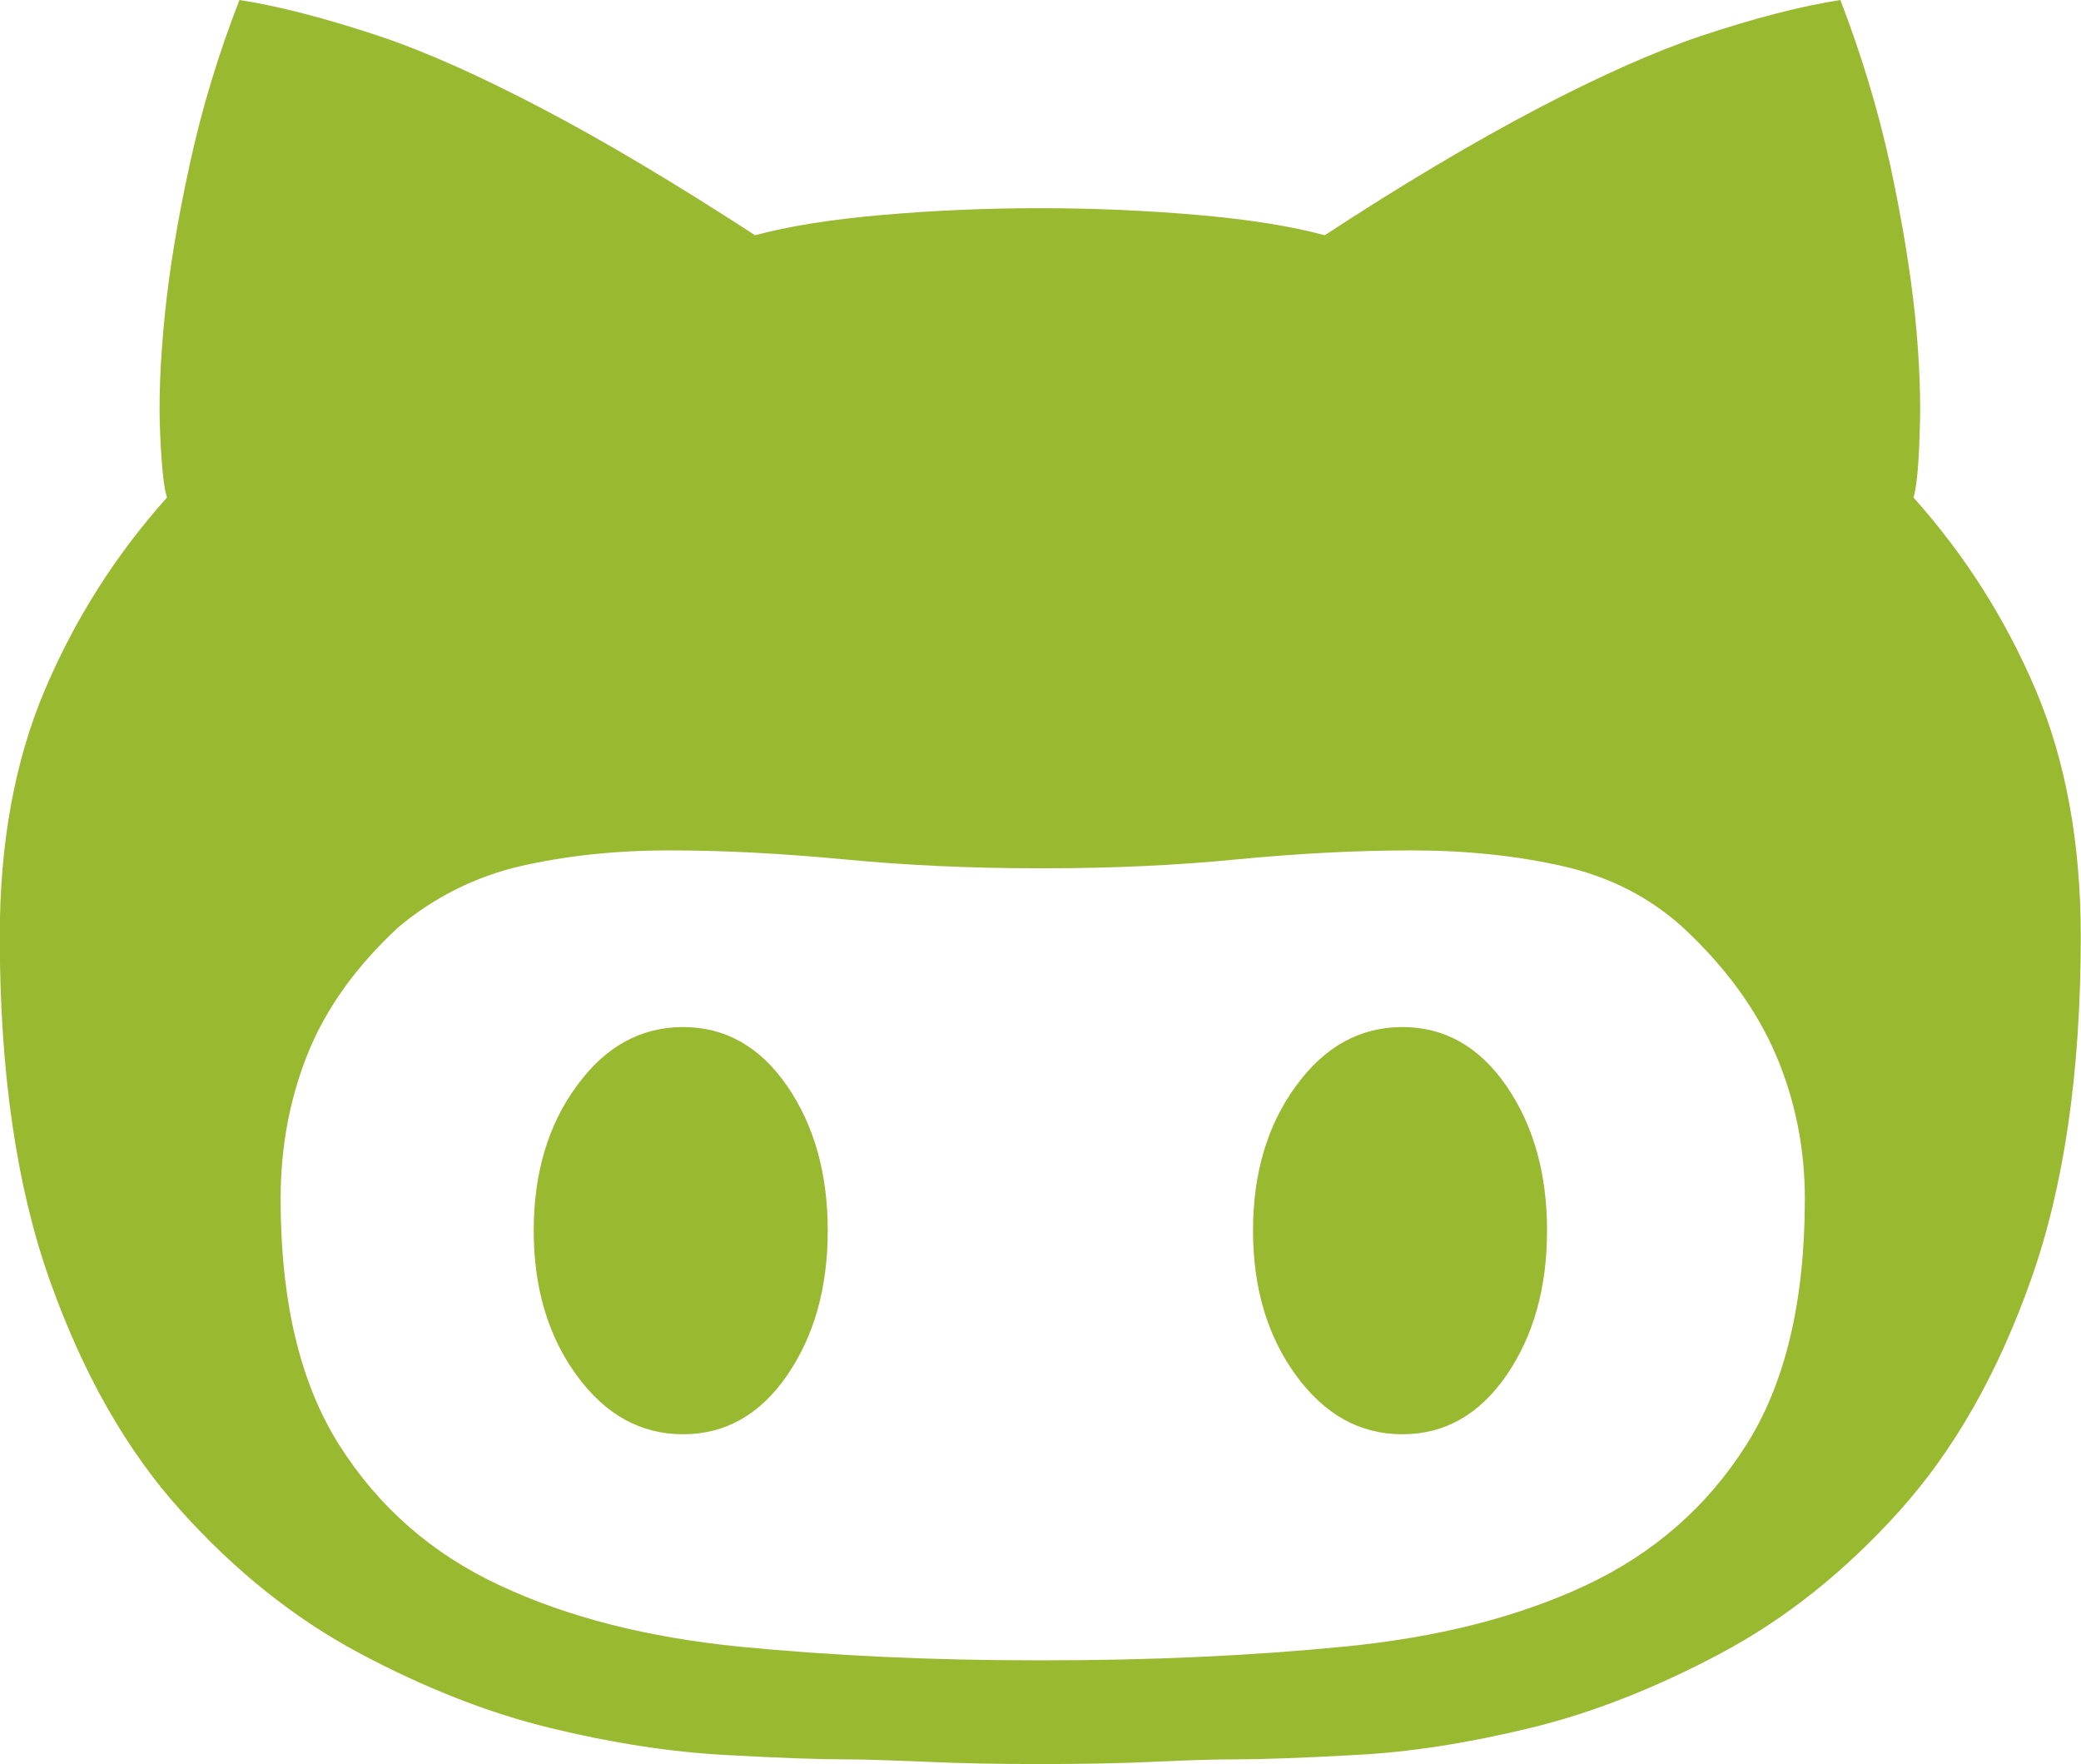 <svg xmlns="http://www.w3.org/2000/svg" viewBox="57.7 -21 884.7 750" enable-background="new 57.7 -21 884.7 750"><path fill="#99B931" d="M871.2 190.5c21.8 24.4 39.1 51.6 51.9 81.7 12.8 30.1 19.2 65.1 19.2 104.8 0 57.7-7.1 106.4-21.2 146.1-14.1 39.8-32.7 72.4-55.8 98.1-23.1 25.7-48.4 45.9-76 60.6-27.6 14.7-54.5 25.3-80.8 31.7-26.3 6.4-51 10.3-74 11.5-23.1 1.3-40.4 1.9-51.9 1.9-7.7 0-18.9.3-33.7 1-14.7.7-31.1 1-49 1-18 0-34.3-.3-49-1-14.7-.6-26-1-33.6-1-11.5 0-28.8-.6-51.9-1.9-23.1-1.3-47.8-5.1-74-11.5-26.3-6.4-53.2-17-80.8-31.7-27.6-14.7-52.9-34.9-76-60.6-23.1-25.6-41.7-58.3-55.8-98.1-14.1-39.7-21.2-88.5-21.2-146.1 0-39.7 6.4-74.7 19.2-104.8 12.8-30.1 30.1-57.4 51.9-81.7-1.3-3.8-2.3-12.8-2.9-26.9-.7-14.1 0-30.8 1.9-50s5.4-40.7 10.6-64.4c5.1-23.7 12.2-47.1 21.2-70.2 16.7 2.6 36.5 7.7 59.6 15.4 19.2 6.4 42.3 16.7 69.2 30.8 26.9 14.1 57 32.1 90.4 53.8 14.1-3.8 32-6.7 53.8-8.6 21.8-1.9 44.2-2.9 67.3-2.9 23.1 0 45.5 1 67.3 2.9 21.8 1.9 39.7 4.8 53.8 8.6 33.3-21.8 63.5-39.7 90.4-53.8 26.9-14.1 50-24.3 69.2-30.8 23.1-7.7 42.9-12.8 59.6-15.4 8.9 23.1 16 46.5 21.2 70.2 5.1 23.7 8.6 45.2 10.6 64.4 1.9 19.2 2.5 35.9 1.9 50-.4 14.1-1.4 23.1-2.6 26.9zm-369.3 494.3c44.9 0 87.2-1.9 126.9-5.8 39.7-3.8 74-12.5 102.9-26 28.8-13.5 51.6-33.3 68.3-59.6 16.7-26.3 25-61.2 25-104.8 0-21.8-4.2-42.3-12.5-61.6-8.3-19.2-21.5-37.2-39.4-53.8-14.1-12.8-31.1-21.5-51-26s-41.4-6.7-64.4-6.7-47.8 1.3-74 3.8c-26.3 2.6-53.5 3.8-81.7 3.8h-3.9c-28.2 0-55.5-1.3-81.7-3.8-26.3-2.5-51-3.8-74-3.8-23.1 0-44.2 2.3-63.5 6.7-19.2 4.5-36.6 13.2-51.9 26-18 16.7-30.8 34.6-38.5 53.8-7.7 19.2-11.5 39.8-11.5 61.6 0 43.6 8.3 78.5 25 104.8 16.7 26.3 39.4 46.2 68.3 59.6 28.8 13.5 62.8 22.1 101.9 26 39.1 3.8 81.1 5.8 126 5.8h3.7zm-153.8-269.2c17.9 0 32.7 8.3 44.2 25s17.3 37.2 17.3 61.5c0 24.4-5.8 44.9-17.3 61.6-11.5 16.7-26.3 25-44.2 25-18 0-33-8.3-45.2-25-12.2-16.7-18.3-37.2-18.3-61.6 0-24.3 6.1-44.9 18.3-61.5 12.1-16.7 27.2-25 45.2-25zm305.8 0c17.9 0 32.7 8.3 44.2 25s17.3 37.2 17.3 61.5c0 24.4-5.8 44.9-17.3 61.6-11.5 16.7-26.3 25-44.2 25-18 0-33-8.3-45.2-25-12.2-16.7-18.3-37.2-18.3-61.6 0-24.3 6.1-44.9 18.3-61.5 12.1-16.7 27.2-25 45.2-25z"/></svg>